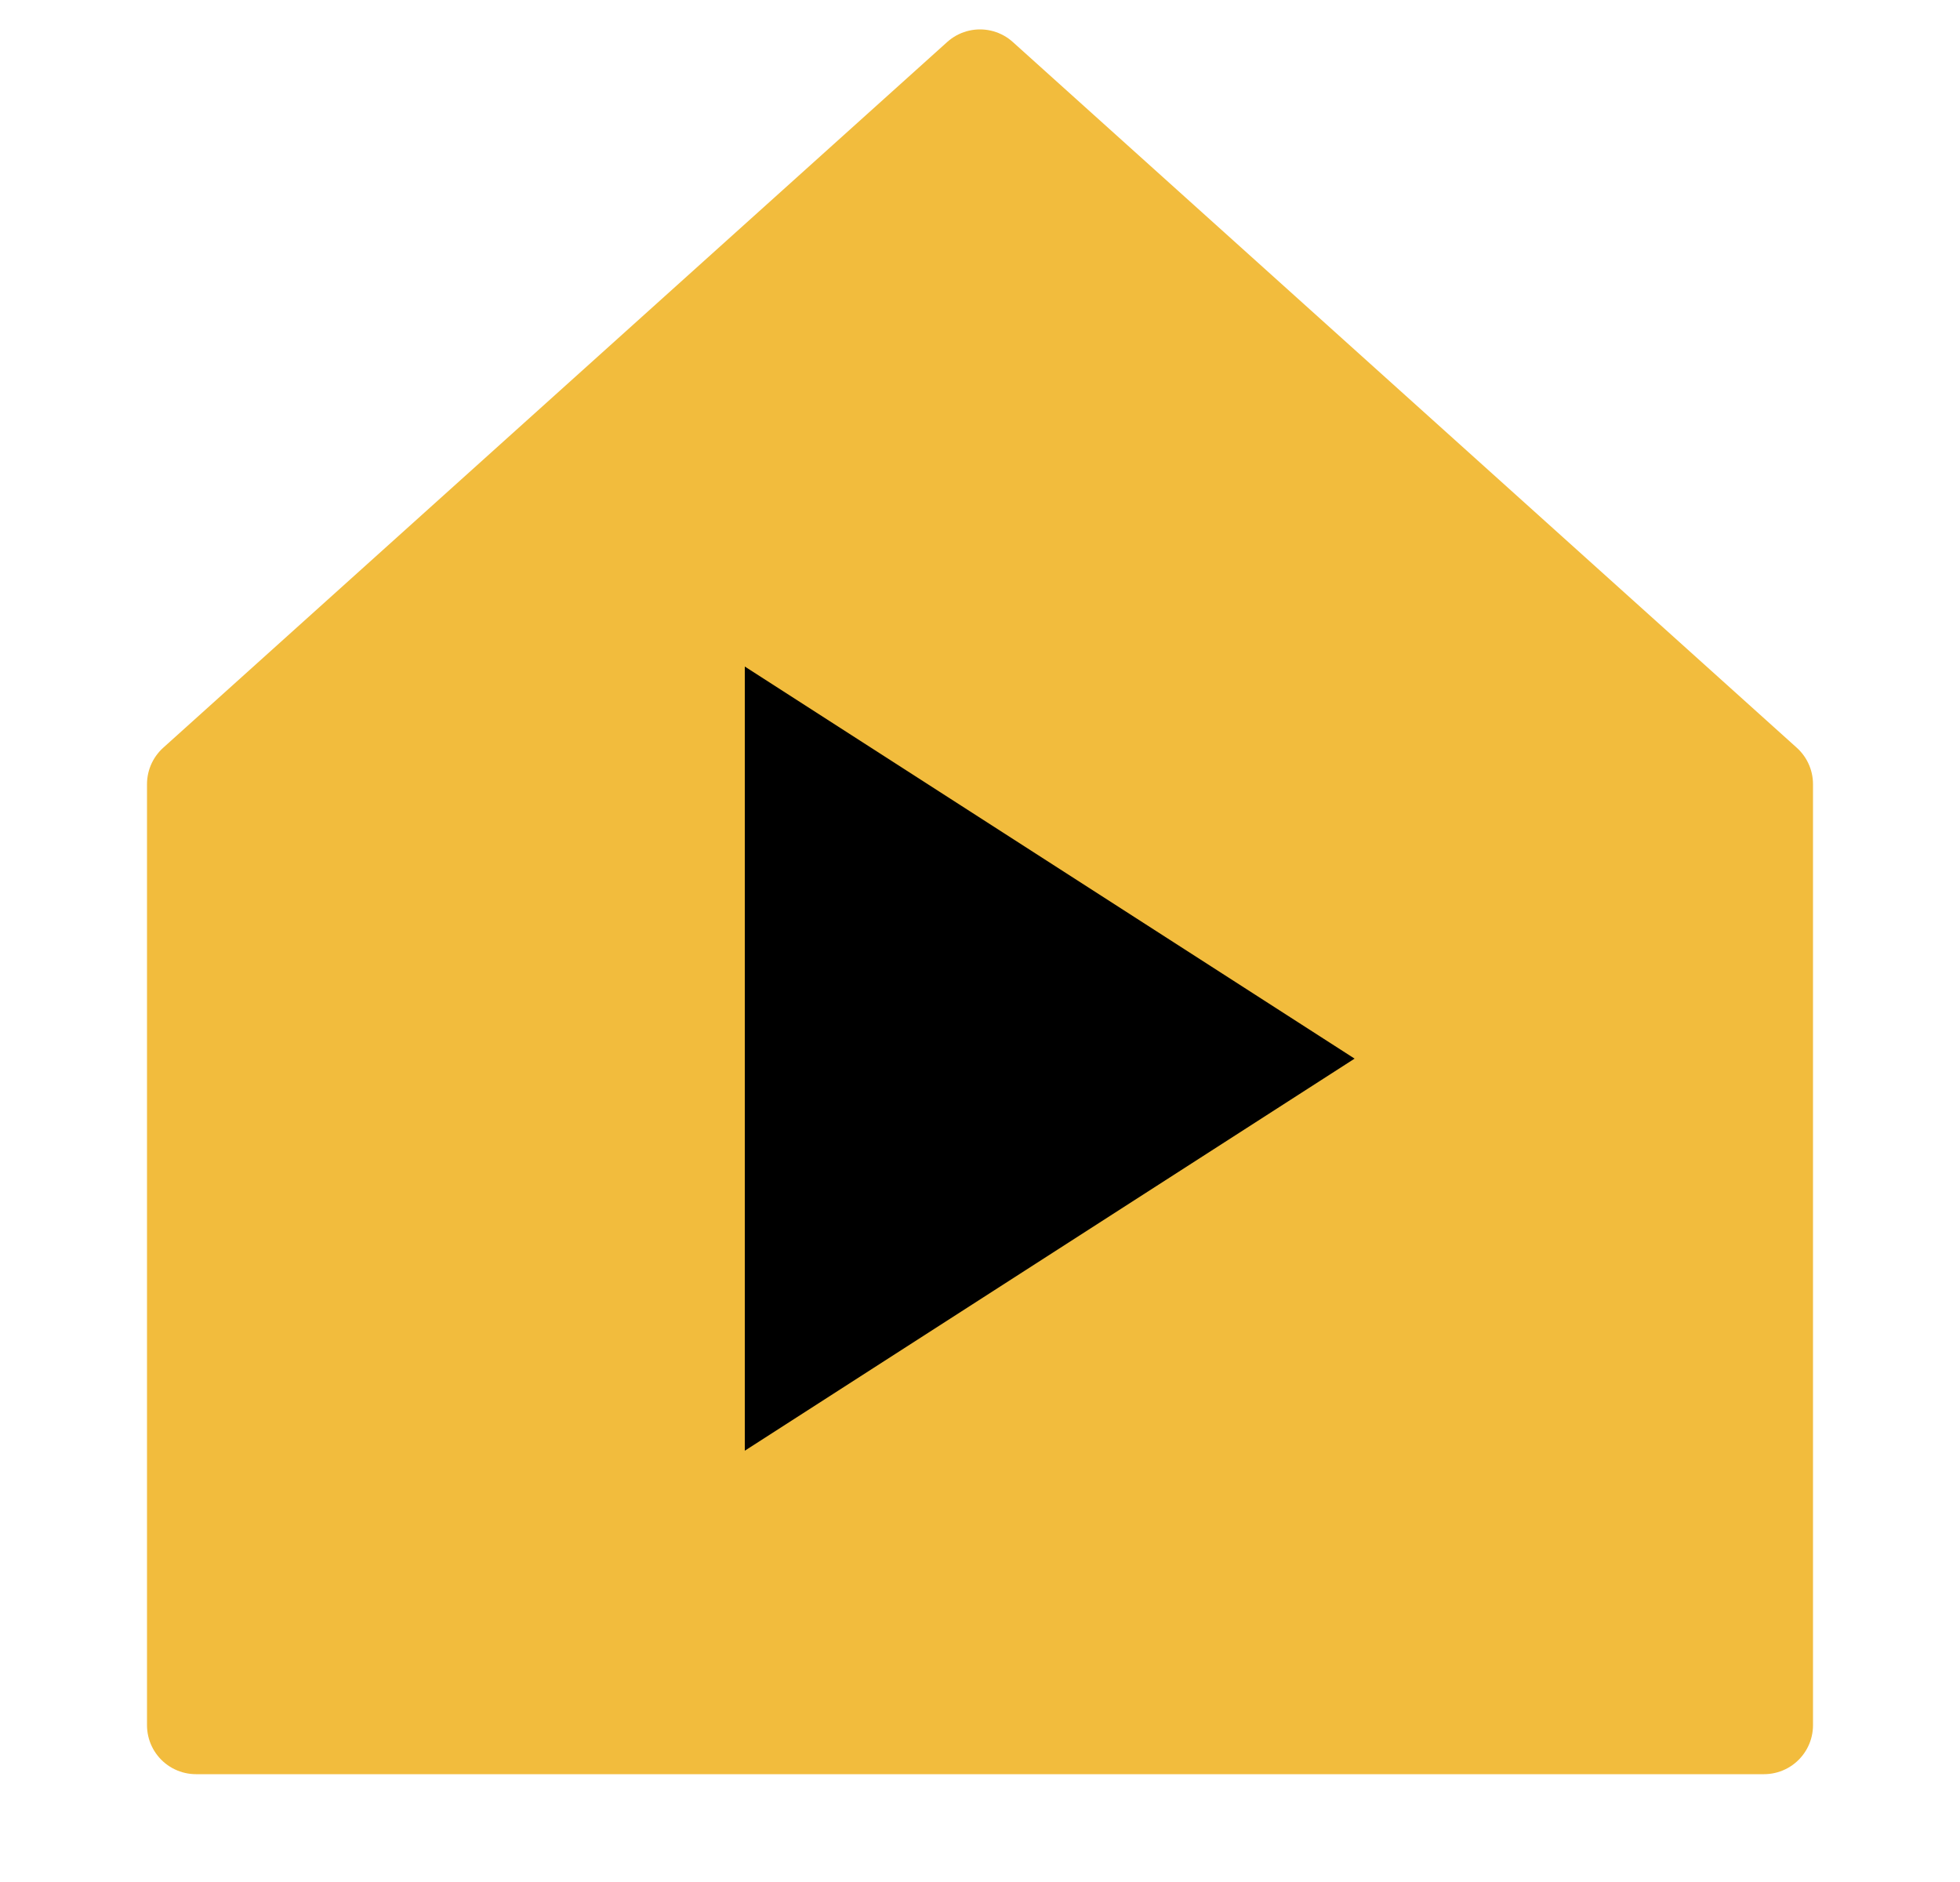 <svg fill="none" height="24" viewBox="0 0 25 24" width="25" xmlns="http://www.w3.org/2000/svg"><path d="m22.5 22h-20v-12l10-9 10 9z" fill="#f2bc3d" stroke="#f2bc3d" stroke-linejoin="round" stroke-width="1.25"/><path d="m17.278 13.5-7.778-5v10z" fill="#000"/></svg>